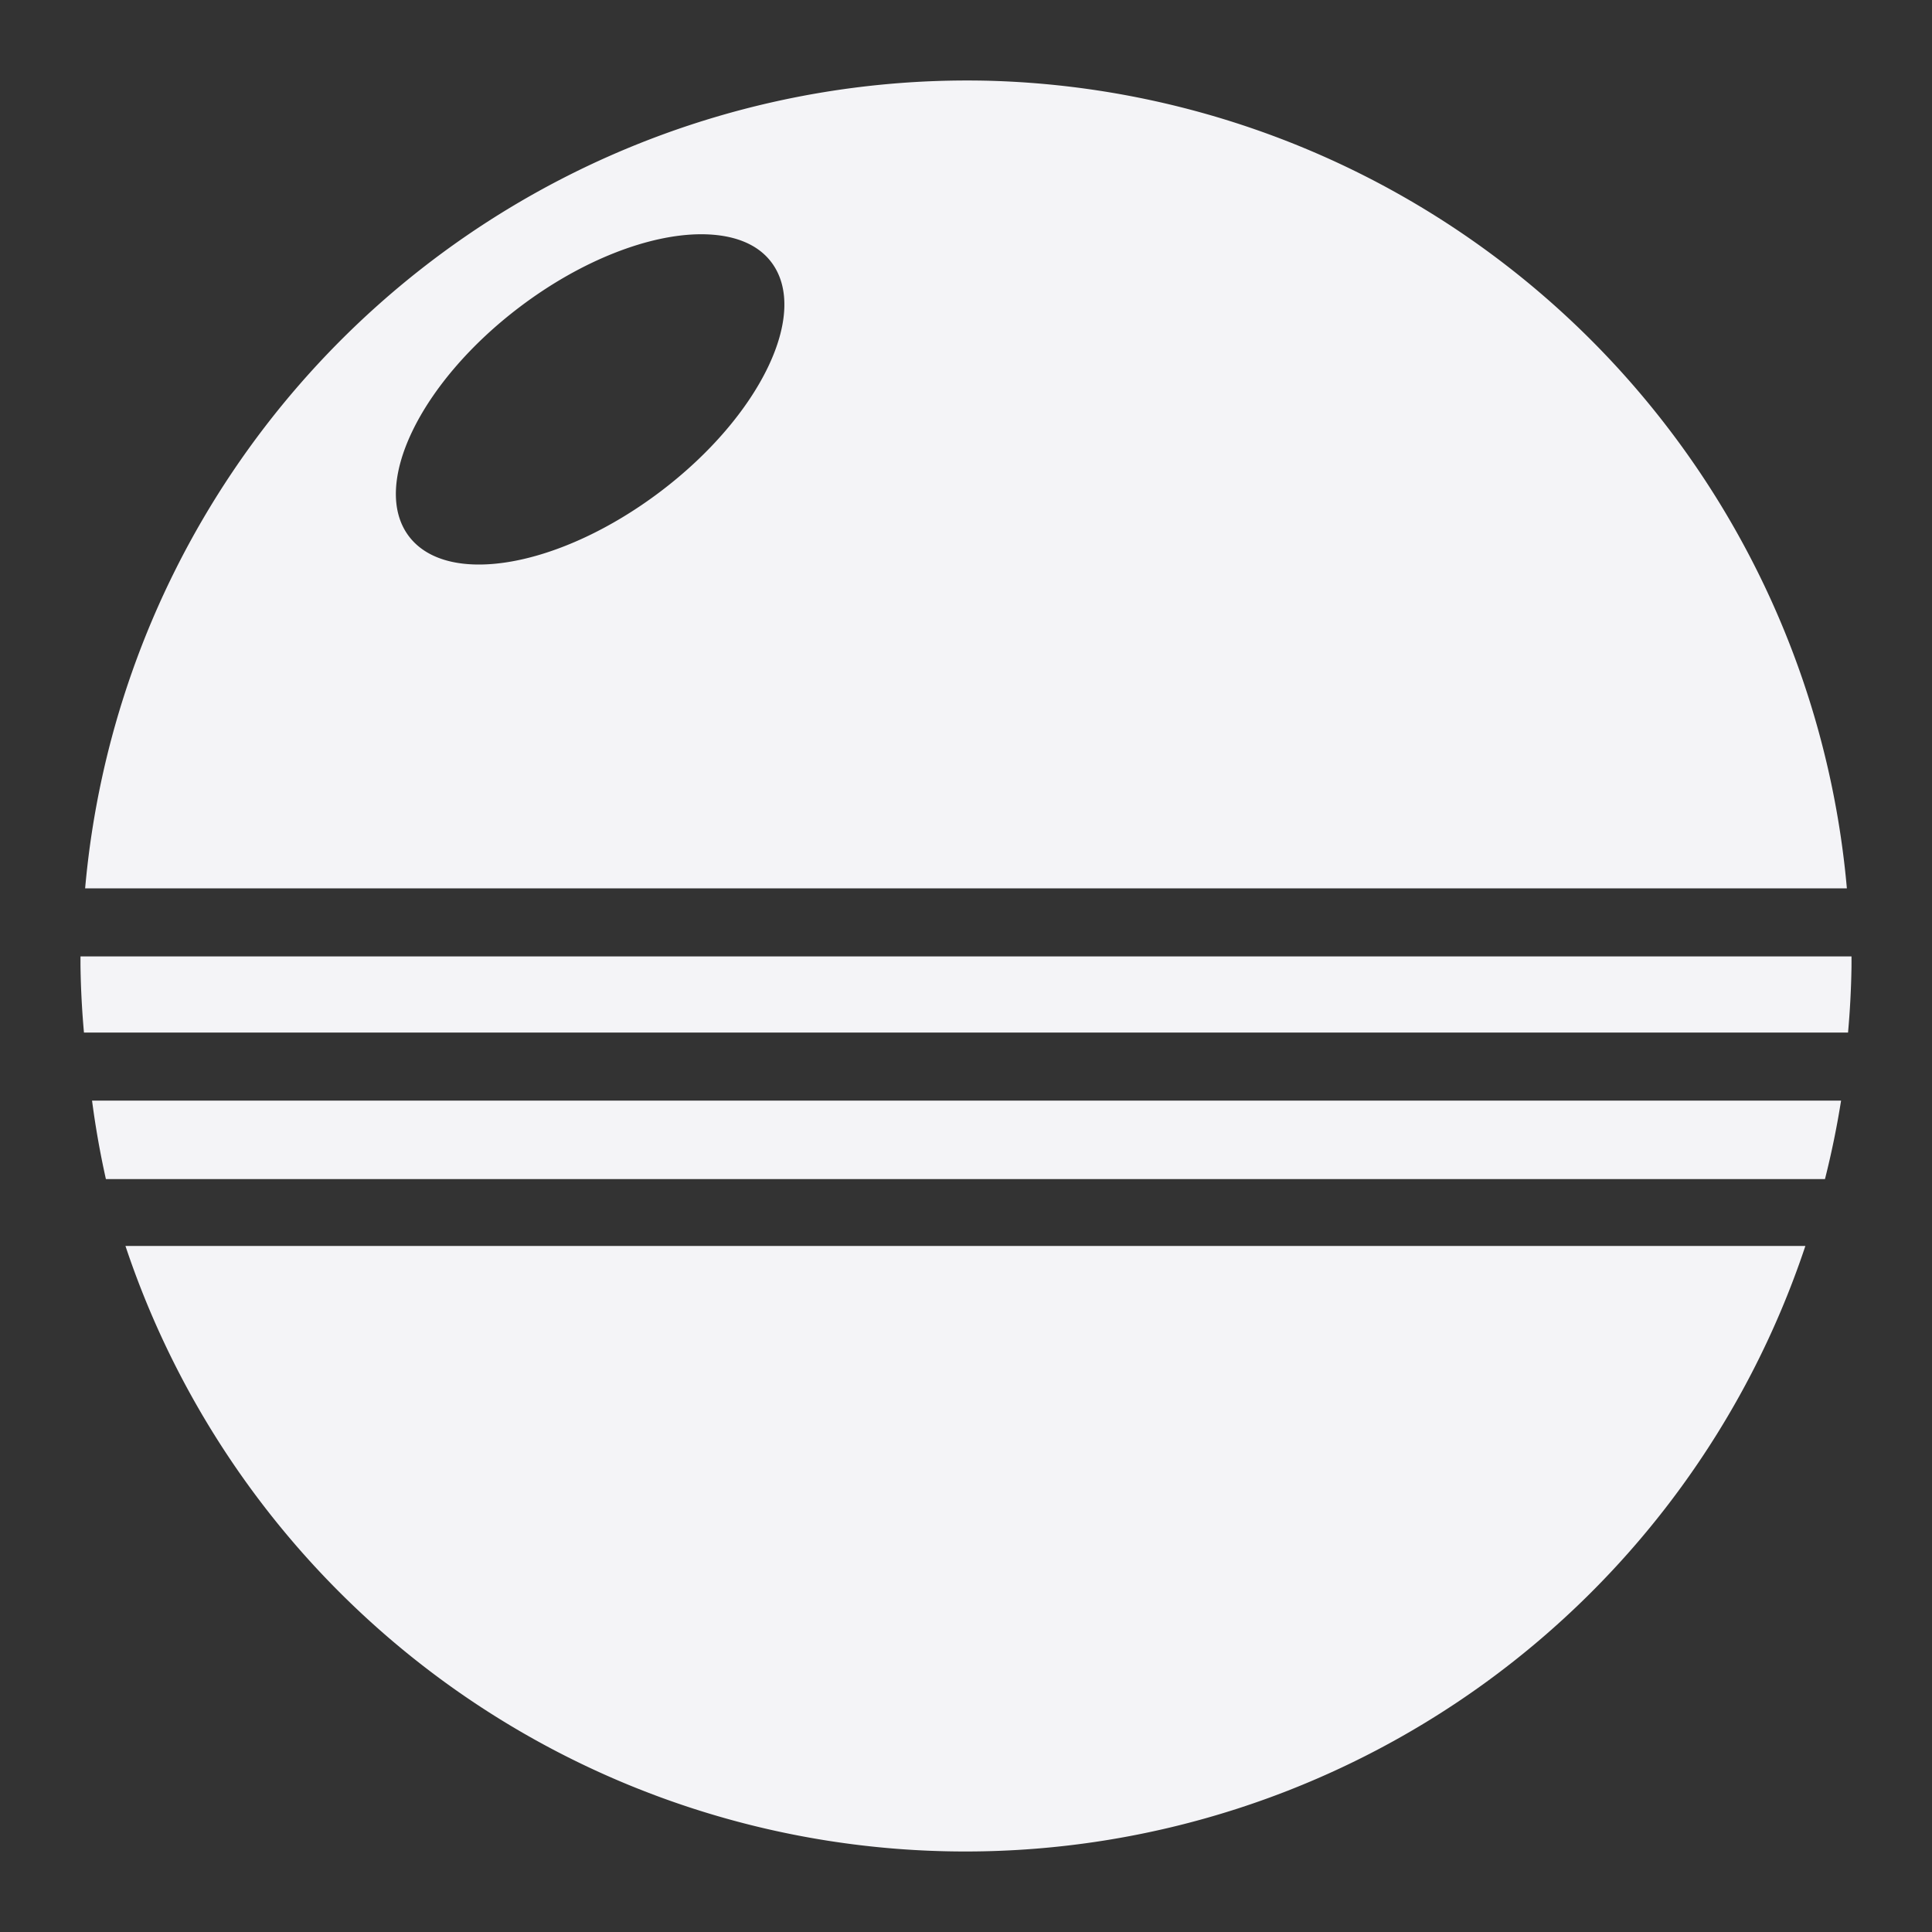<svg xmlns="http://www.w3.org/2000/svg" width="48" height="48">
    <rect width="100%" height="100%" fill="#333333" stroke="none"/>
    <path d="M24.63 2.008A22 22.012 0 0 0 2.115 22.071h43.77A22 22.012 0 0 0 24.63 2.008zM17.412 5.82c.763-.001 1.385.214 1.747.688.966 1.263-.27 3.827-2.75 5.704-2.48 1.877-5.278 2.38-6.245 1.118-.966-1.264.271-3.827 2.75-5.704 1.55-1.173 3.225-1.803 4.498-1.806zM2 23.762a22 22.012 0 0 0 0 .258 22 22.012 0 0 0 .086 1.634h43.828A22 22.012 0 0 0 46 24.02a22 22.012 0 0 0 0-.258H2zm.287 3.583a22 22.012 0 0 0 .344 1.949h42.71a22 22.012 0 0 0 .4-1.949H2.288zm.83 3.611a22 22.012 0 0 0 41.737 0H3.118z" fill="#f4f4f7"/>
</svg>
